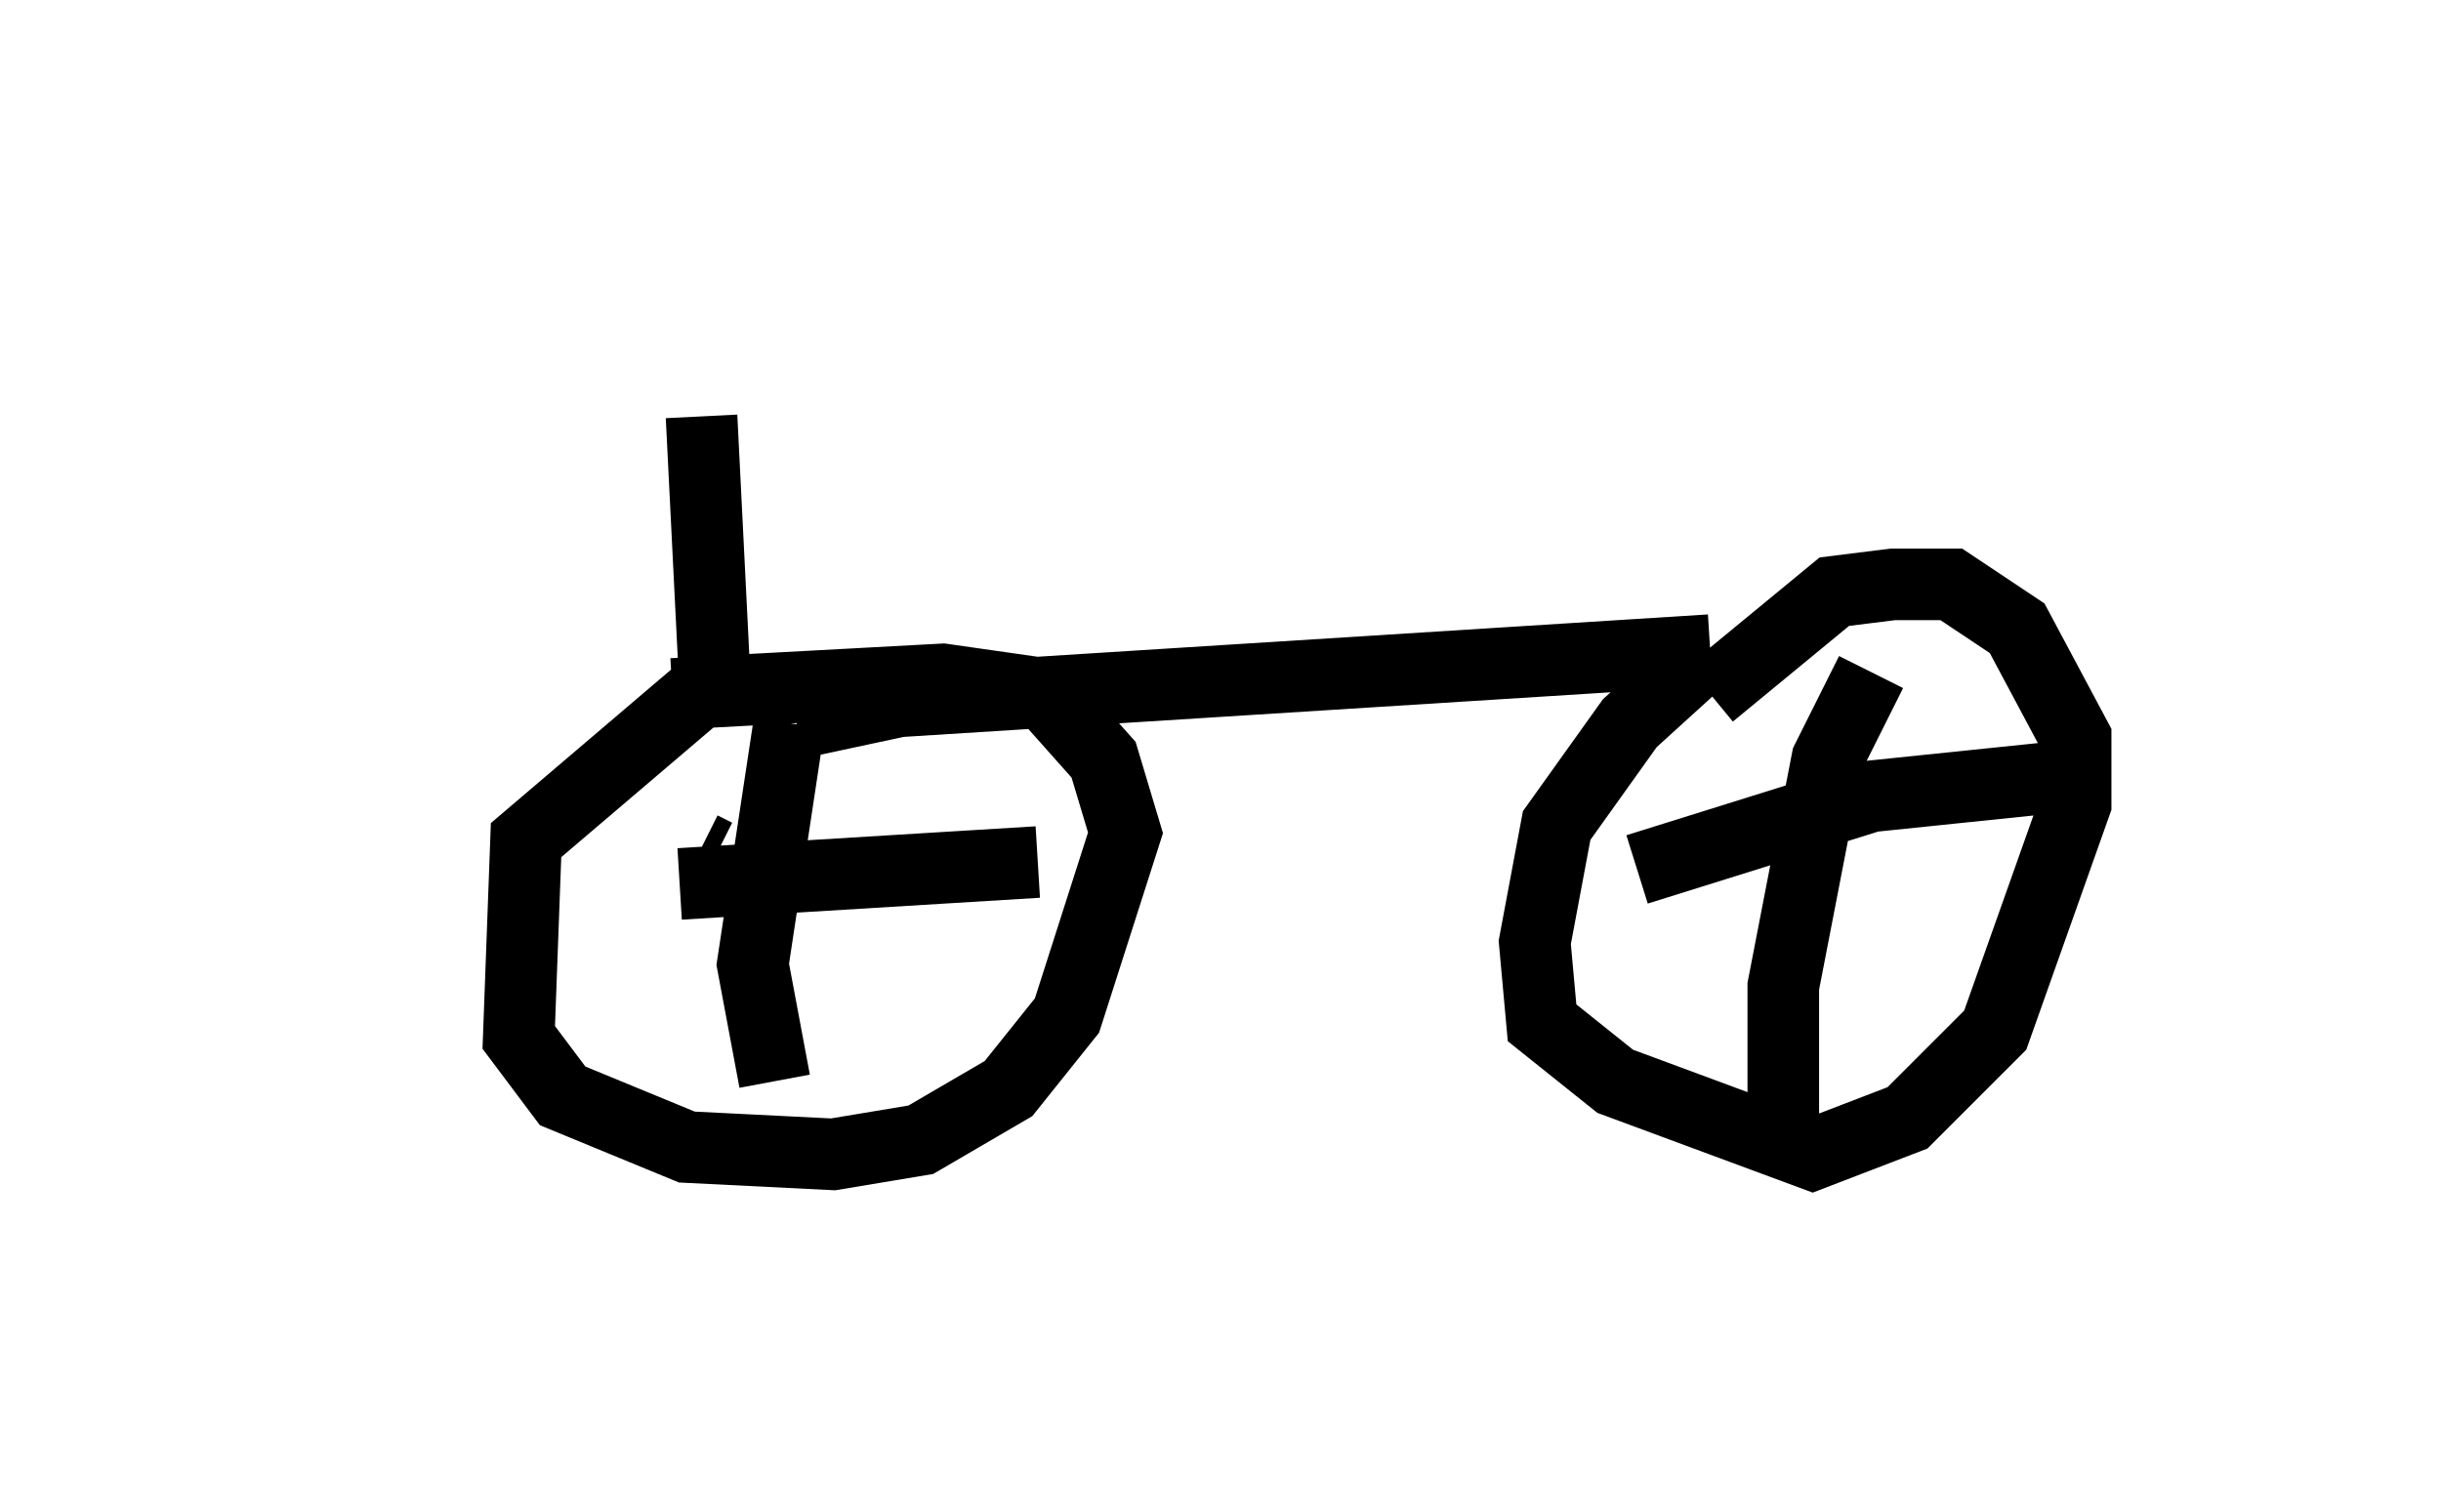 <?xml version="1.0" encoding="utf-8" ?>
<svg baseProfile="full" height="21.127" version="1.1" width="34.092" xmlns="http://www.w3.org/2000/svg" xmlns:ev="http://www.w3.org/2001/xml-events" xmlns:xlink="http://www.w3.org/1999/xlink"><defs /><rect fill="white" height="21.127" width="34.092" x="0" y="0" /><path d="M5, 5.919 m7.963, -0.919 m-3.165, 0.817 l0.204, 4.083 m1.123, 0.204 l1.429, -0.306 11.331, -0.715 m0.0, 0.0 l-1.123, 1.021 -1.021, 1.429 l-0.306, 1.633 0.102, 1.123 l1.021, 0.817 2.756, 1.021 l1.327, -0.51 1.225, -1.225 l1.123, -3.165 0.0, -0.919 l-0.817, -1.531 -0.919, -0.613 l-0.817, 0.0 -0.817, 0.102 l-1.735, 1.429 m-13.781, -0.306 l-2.756, 2.348 -0.102, 2.756 l0.613, 0.817 1.735, 0.715 l2.042, 0.102 1.225, -0.204 l1.225, -0.715 0.817, -1.021 l0.817, -2.552 -0.306, -1.021 l-0.817, -0.919 -1.429, -0.204 l-3.777, 0.204 m0.408, 2.144 l0.204, 0.102 m1.021, -1.838 l-0.51, 3.369 0.306, 1.633 m-1.327, -2.756 l5.002, -0.306 m11.638, -2.654 l-0.613, 1.225 -0.613, 3.165 l0.0, 2.144 m-2.042, -3.777 l3.267, -1.021 2.96, -0.306 " fill="none" stroke="black" stroke-width="1" /></svg>